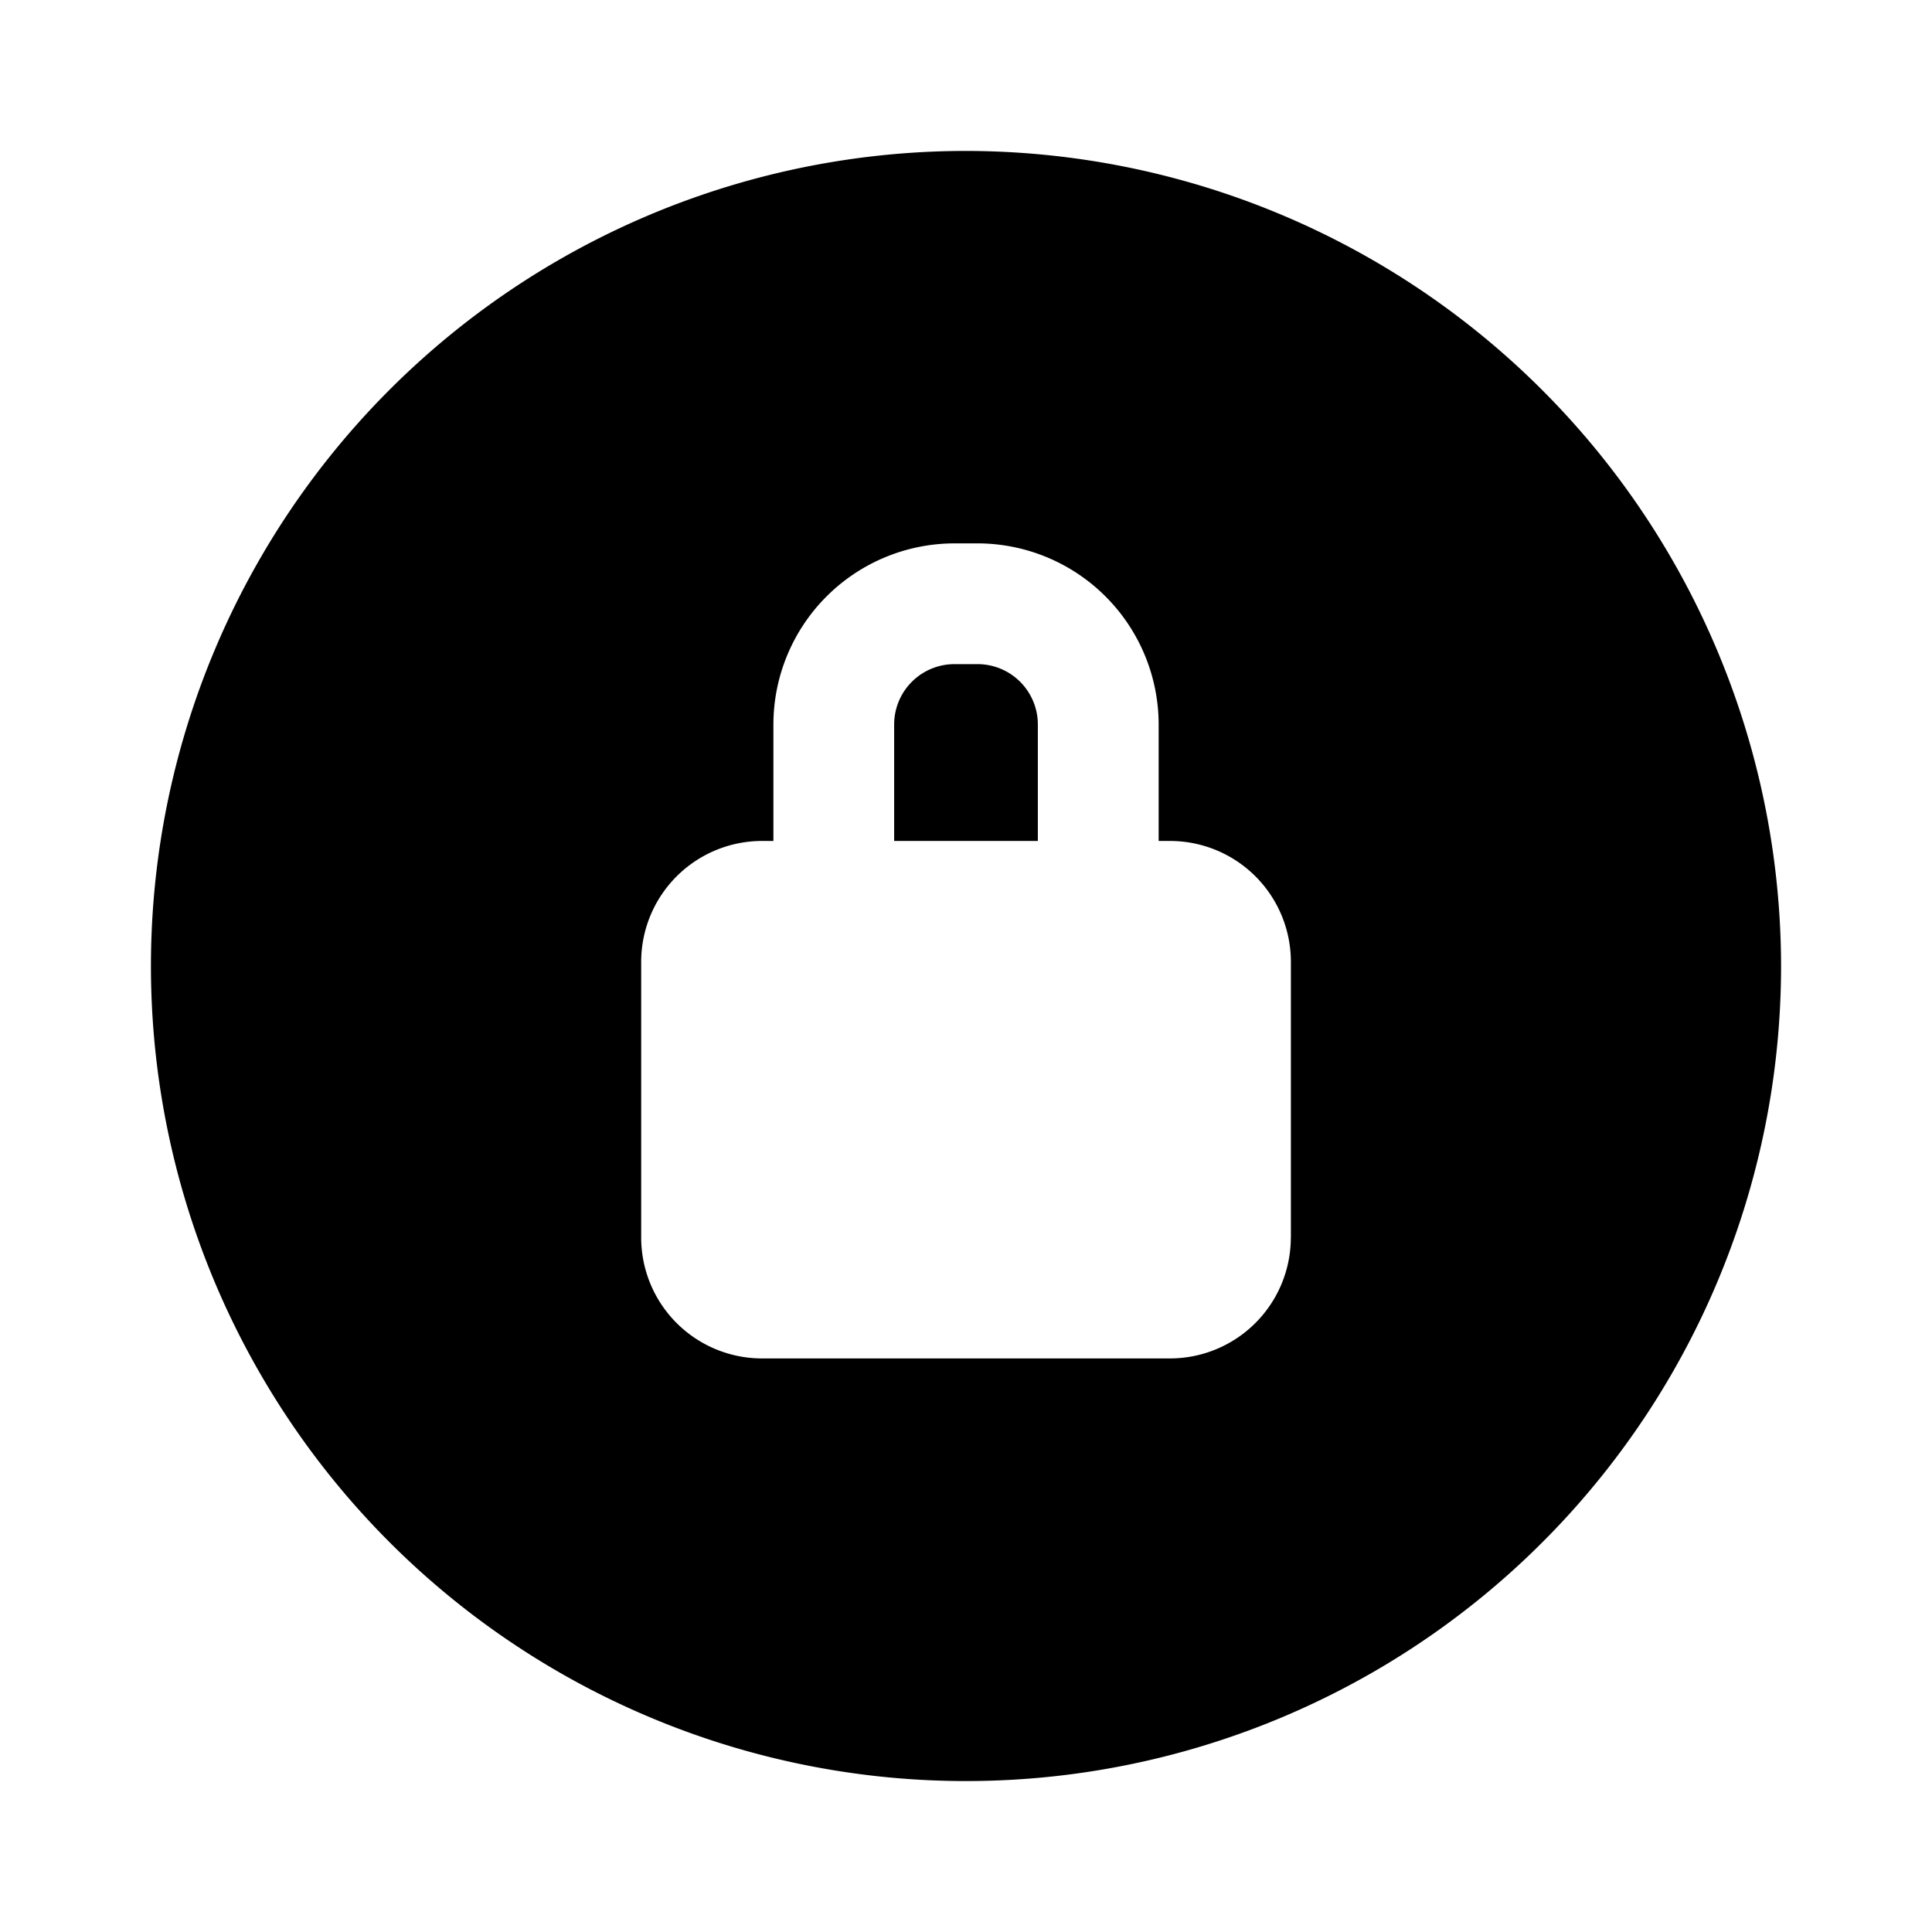 <svg xmlns="http://www.w3.org/2000/svg" width="32" height="32" viewBox="0 0 32 32"><path d="M16 2.5A13.5 13.5 0 1 0 29.5 16 13.515 13.515 0 0 0 16 2.5Zm5.38 18a2.003 2.003 0 0 1-2 2H12.62a2.003 2.003 0 0 1-2-2v-4.571a2.003 2.003 0 0 1 2-2h.19V12a3.003 3.003 0 0 1 3-3h.381a3.003 3.003 0 0 1 3 3v1.929h.19a2.002 2.002 0 0 1 2 2V20.5Z"/><path d="M16.19 11h-.38a1 1 0 0 0-1 1v1.929h2.38V12a1 1 0 0 0-1-1Z"/></svg>